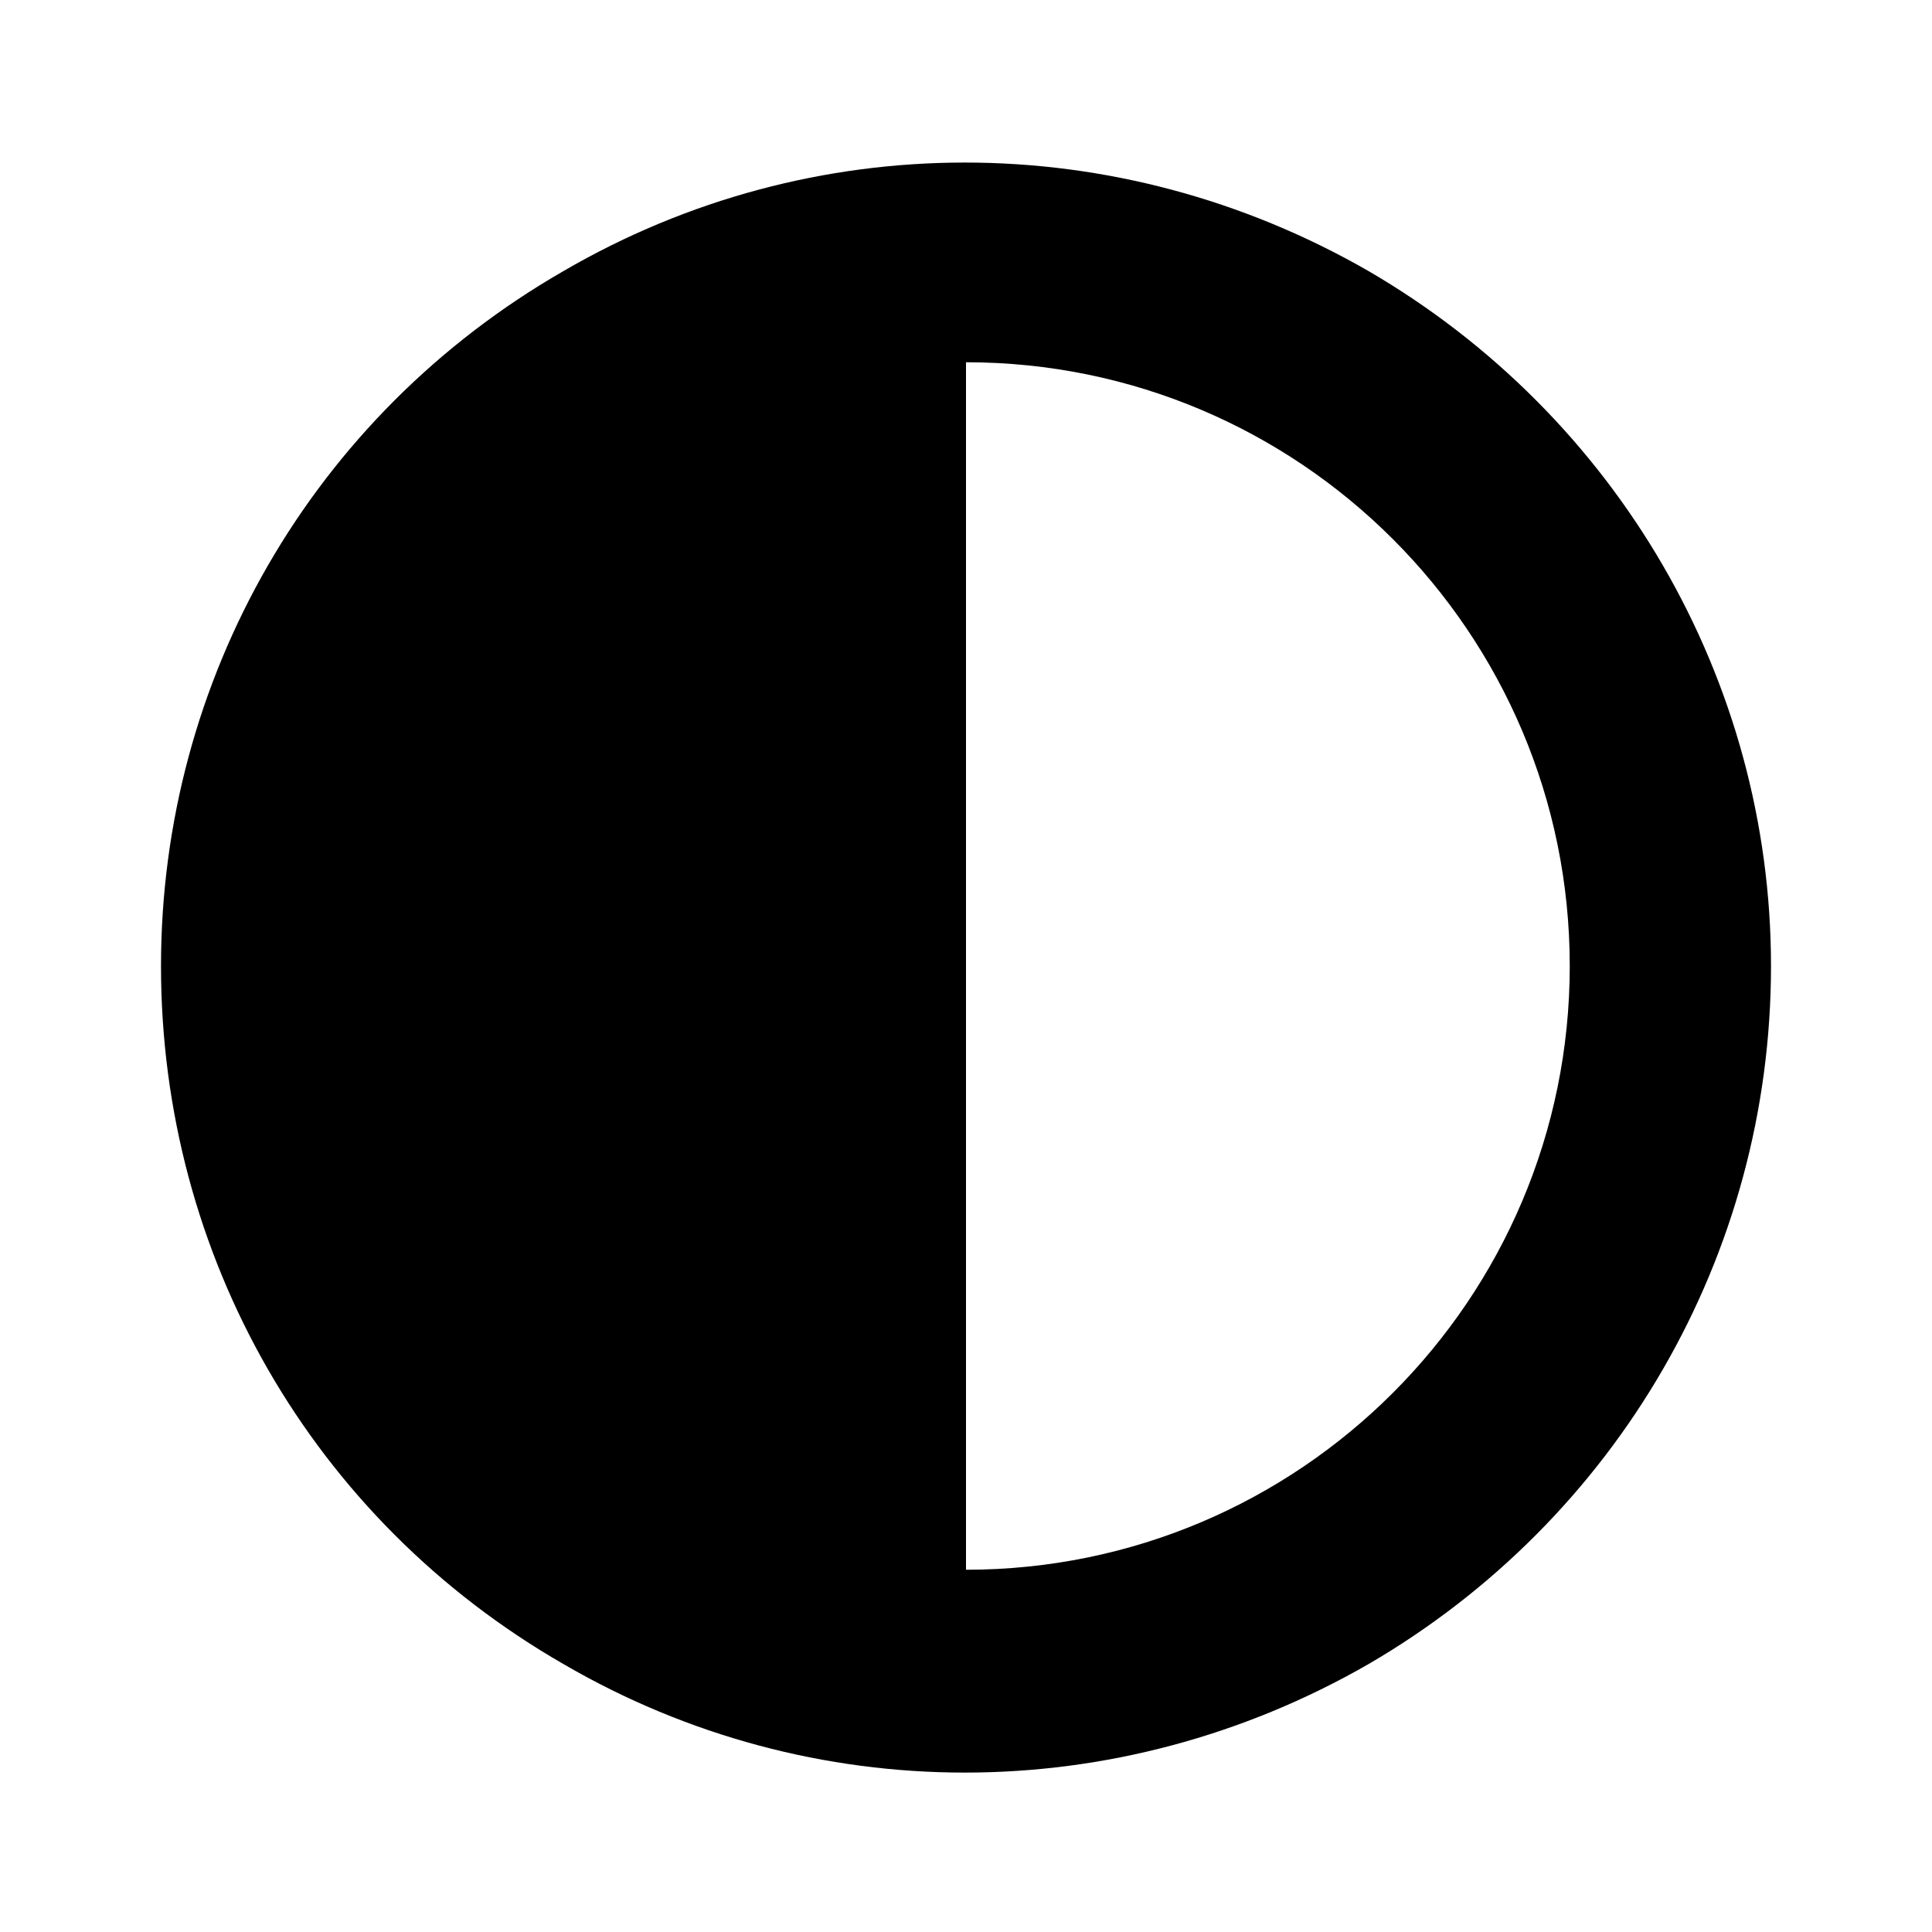 <svg width="24" height="24" viewBox="0 0 24 24" fill="none" xmlns="http://www.w3.org/2000/svg">
<path d="M19.5 12C19.5 7.859 16.141 4.5 12 4.5V19.5C16.141 19.5 19.5 16.141 19.5 12ZM2 12C2 8.445 3.875 5.164 7 3.367C10.086 1.57 13.875 1.57 17 3.367C20.086 5.164 22 8.445 22 12C22 15.594 20.086 18.875 17 20.672C13.875 22.469 10.086 22.469 7 20.672C3.875 18.875 2 15.594 2 12Z" fill="black"/>
</svg>
